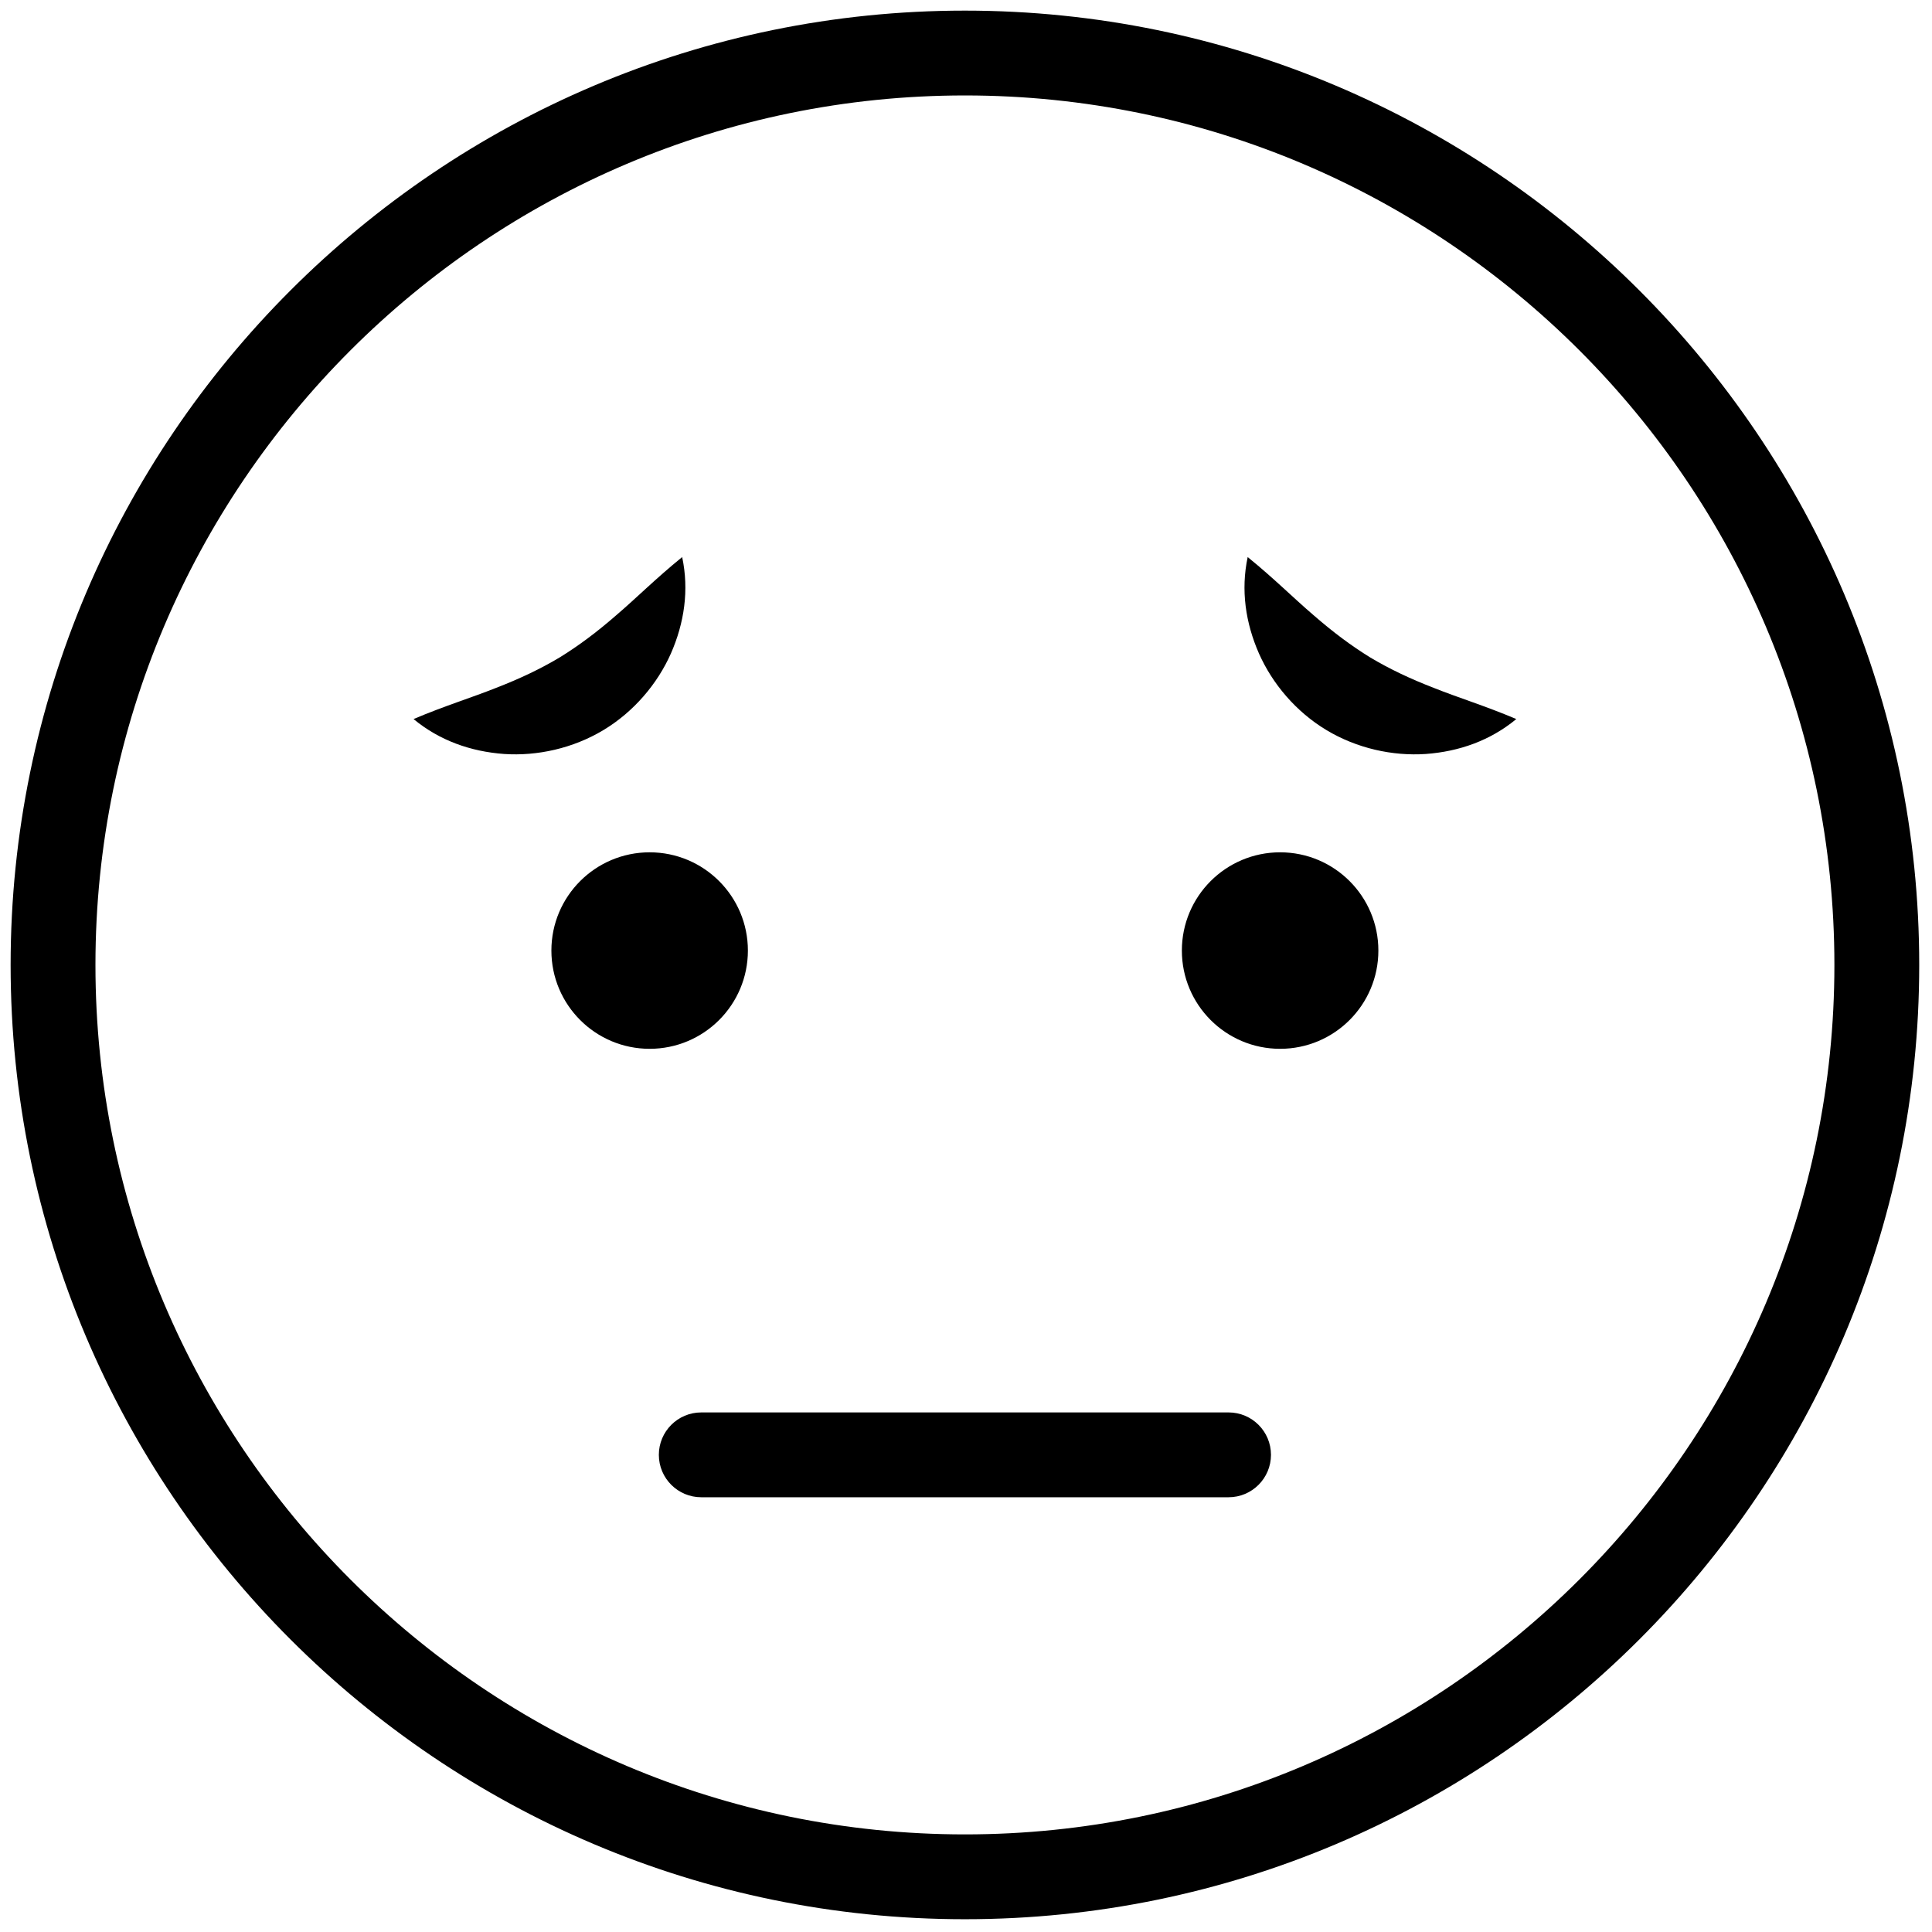 <svg xmlns="http://www.w3.org/2000/svg" xmlns:xlink="http://www.w3.org/1999/xlink" version="1.1" width="256" height="256" viewBox="0 0 256 256" xml:space="preserve">

<defs>
</defs>
<g style="stroke: none; stroke-width: 0; stroke-dasharray: none; stroke-linecap: butt; stroke-linejoin: miter; stroke-miterlimit: 10; fill: none; fill-rule: nonzero; opacity: 1;" transform="translate(1.407 1.407) scale(2.81 2.81)" >
	<path d="M 45 90 C 20.187 90 0 69.813 0 45 C 0 20.187 20.187 0 45 0 c 24.813 0 45 20.187 45 45 C 90 69.813 69.813 90 45 90 z M 45 4 C 22.393 4 4 22.393 4 45 s 18.393 41 41 41 s 41 -18.393 41 -41 S 67.607 4 45 4 z" style="stroke: none; stroke-width: 1; stroke-dasharray: none; stroke-linecap: butt; stroke-linejoin: miter; stroke-miterlimit: 10; fill: rgb(0,0,0); fill-rule: nonzero; opacity: 1;" transform=" matrix(1 0 0 1 0 0) " stroke-linecap="round" />
	<path d="M 57.433 70.102 H 32.567 c -1.104 0 -2 -0.896 -2 -2 s 0.896 -2 2 -2 h 24.865 c 1.104 0 2 0.896 2 2 S 58.537 70.102 57.433 70.102 z" style="stroke: none; stroke-width: 1; stroke-dasharray: none; stroke-linecap: butt; stroke-linejoin: miter; stroke-miterlimit: 10; fill: rgb(0,0,0); fill-rule: nonzero; opacity: 1;" transform=" matrix(1 0 0 1 0 0) " stroke-linecap="round" />
	<path d="M 19 33.406 c 1.469 -0.623 2.741 -1.01 3.875 -1.463 c 1.136 -0.439 2.106 -0.9 3.011 -1.44 c 0.897 -0.553 1.757 -1.194 2.674 -1.994 c 0.929 -0.792 1.866 -1.735 3.107 -2.741 c 0.331 1.558 0.101 3.104 -0.531 4.546 c -0.636 1.432 -1.75 2.751 -3.185 3.614 c -1.436 0.862 -3.12 1.231 -4.683 1.125 C 21.697 34.938 20.225 34.421 19 33.406 z" style="stroke: none; stroke-width: 1; stroke-dasharray: none; stroke-linecap: butt; stroke-linejoin: miter; stroke-miterlimit: 10; fill: rgb(0,0,0); fill-rule: nonzero; opacity: 1;" transform=" matrix(1 0 0 1 0 0) " stroke-linecap="round" />
	<path d="M 71 33.406 c -1.225 1.015 -2.697 1.532 -4.267 1.647 c -1.563 0.106 -3.248 -0.263 -4.683 -1.125 c -1.436 -0.863 -2.549 -2.181 -3.185 -3.614 c -0.632 -1.442 -0.862 -2.987 -0.531 -4.546 c 1.241 1.006 2.178 1.949 3.107 2.741 c 0.918 0.8 1.777 1.441 2.674 1.994 c 0.905 0.54 1.875 1.001 3.011 1.44 C 68.259 32.397 69.531 32.783 71 33.406 z" style="stroke: none; stroke-width: 1; stroke-dasharray: none; stroke-linecap: butt; stroke-linejoin: miter; stroke-miterlimit: 10; fill: rgb(0,0,0); fill-rule: nonzero; opacity: 1;" transform=" matrix(1 0 0 1 0 0) " stroke-linecap="round" />
	<circle cx="30.133" cy="44.323" r="4.633" style="stroke: none; stroke-width: 1; stroke-dasharray: none; stroke-linecap: butt; stroke-linejoin: miter; stroke-miterlimit: 10; fill: rgb(0,0,0); fill-rule: nonzero; opacity: 1;" transform="  matrix(1 0 0 1 0 0) "/>
	<circle cx="59.863" cy="44.323" r="4.633" style="stroke: none; stroke-width: 1; stroke-dasharray: none; stroke-linecap: butt; stroke-linejoin: miter; stroke-miterlimit: 10; fill: rgb(0,0,0); fill-rule: nonzero; opacity: 1;" transform="  matrix(1 0 0 1 0 0) "/>
</g>
</svg>